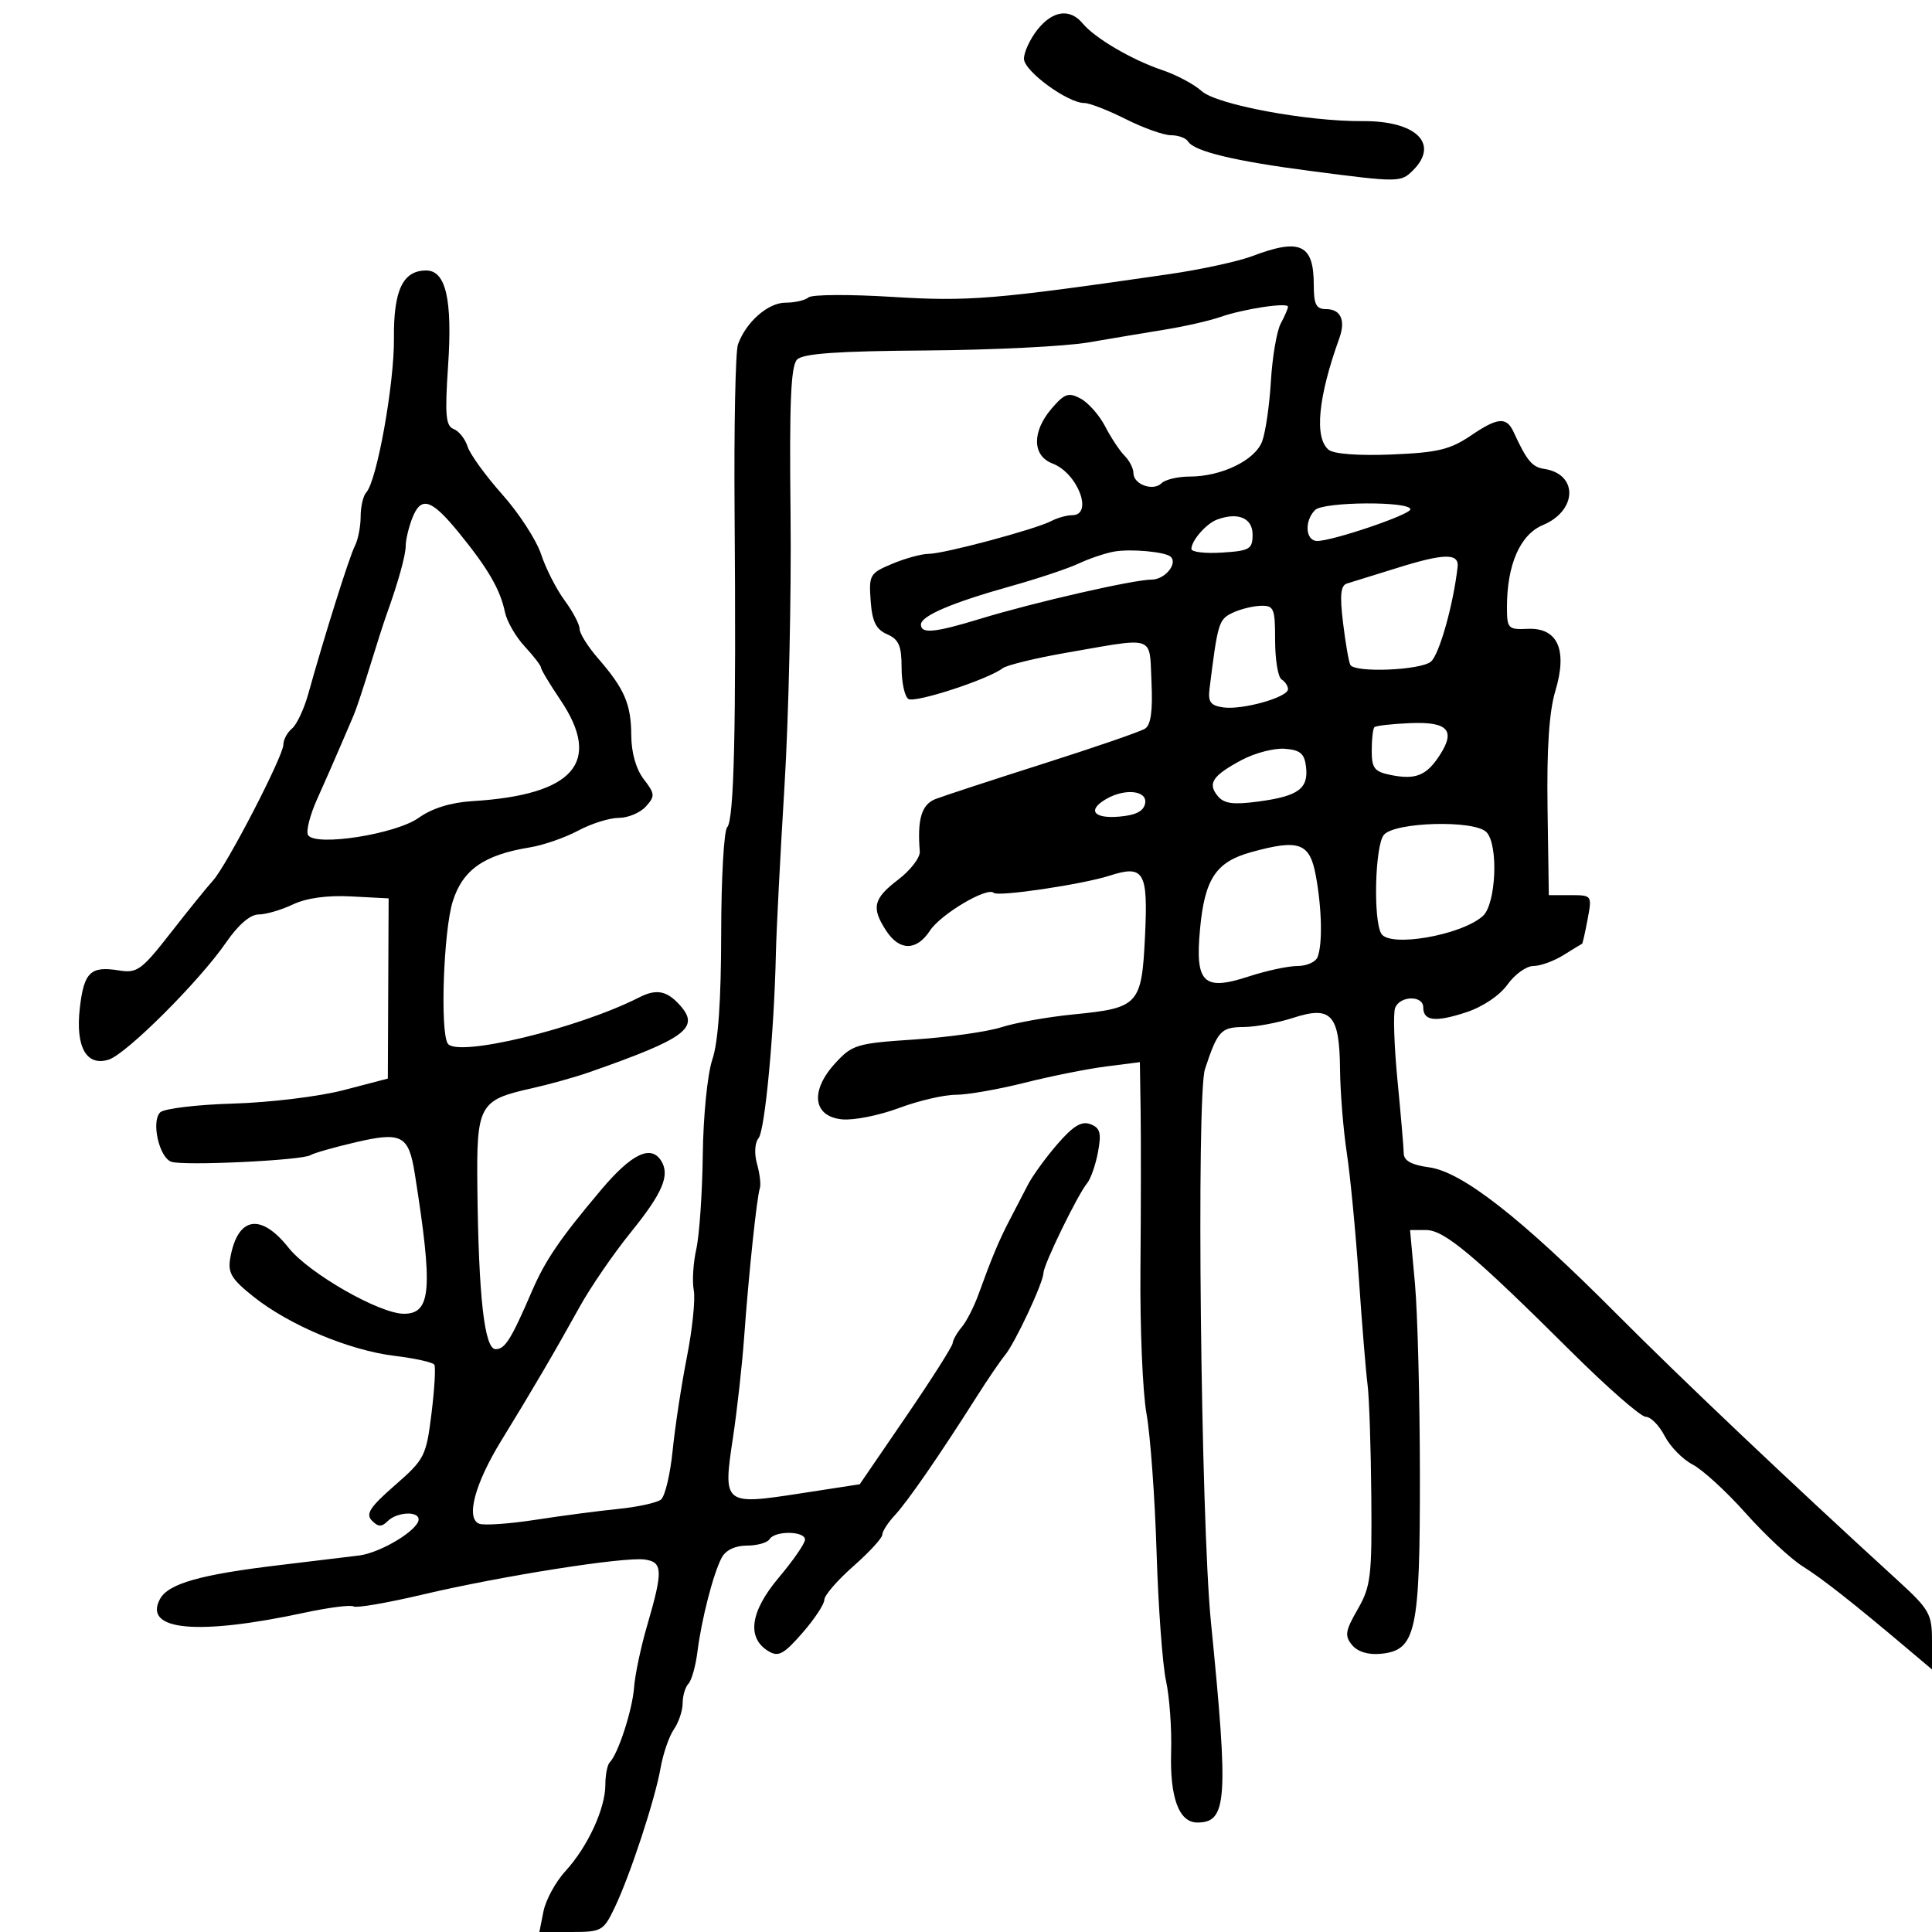 <svg xmlns="http://www.w3.org/2000/svg" width="300" height="300" viewBox="0 0 300 300" version="1.1">
  <defs/>
  <path d="M194.5,39.753 C201.879,36.949 204,37.942 204,44.2 C204,47.278 204.364,48 205.917,48 C208.185,48 208.975,49.727 207.976,52.5 C204.668,61.683 204.062,67.977 206.306,69.839 C207.097,70.496 210.953,70.785 216.096,70.573 C223.276,70.278 225.178,69.819 228.466,67.588 C232.56,64.809 233.933,64.699 235.021,67.06 C237.089,71.549 237.901,72.529 239.78,72.81 C245.074,73.601 244.944,79.29 239.58,81.531 C236.047,83.007 234,87.678 234,94.263 C234,97.603 234.175,97.787 237.21,97.647 C241.883,97.433 243.434,100.908 241.514,107.288 C240.549,110.494 240.168,116.224 240.303,125.483 L240.5,138.998 L243.861,138.999 C247.203,139 247.219,139.022 246.522,142.75 C246.137,144.813 245.749,146.524 245.661,146.553 C245.572,146.582 244.278,147.369 242.785,148.303 C241.292,149.236 239.185,150 238.103,150 C237.021,150 235.215,151.294 234.089,152.874 C232.886,154.565 230.25,156.339 227.692,157.181 C222.878,158.766 221,158.552 221,156.417 C221,154.52 217.368,154.599 216.634,156.512 C216.315,157.343 216.48,162.406 217.001,167.762 C217.522,173.118 217.96,178.228 217.974,179.118 C217.992,180.236 219.203,180.898 221.886,181.258 C227.018,181.946 236.116,189.051 250.96,203.963 C261.074,214.123 277.934,230.106 294.75,245.475 C299.588,249.897 300,250.625 300,254.753 L300,259.232 L296.25,256.067 C287.69,248.841 283.048,245.19 279.867,243.183 C278.015,242.015 274.054,238.314 271.065,234.96 C268.076,231.605 264.371,228.209 262.832,227.413 C261.293,226.617 259.34,224.624 258.491,222.983 C257.643,221.342 256.32,220 255.551,220 C254.783,220 249.582,215.453 243.993,209.896 C228.864,194.851 224.268,191 221.443,191 L218.953,191 L219.708,199.25 C220.123,203.787 220.471,217.175 220.481,229 C220.503,253.438 219.885,256.265 214.408,256.801 C212.465,256.991 210.822,256.491 209.954,255.444 C208.768,254.016 208.888,253.249 210.818,249.895 C212.861,246.345 213.047,244.794 212.936,232.251 C212.869,224.688 212.607,216.925 212.353,215 C212.099,213.075 211.491,205.65 211.001,198.5 C210.511,191.35 209.668,182.575 209.127,179 C208.586,175.425 208.115,169.595 208.08,166.044 C207.996,157.523 206.721,156.126 200.793,158.053 C198.432,158.821 194.98,159.461 193.123,159.475 C189.586,159.501 189.075,160.055 187.109,166 C185.753,170.103 186.463,236.104 188.034,251.88 C190.79,279.568 190.556,283 185.913,283 C183.068,283 181.64,279.131 181.852,272 C181.959,268.425 181.602,263.475 181.059,261 C180.516,258.525 179.856,249.525 179.592,241 C179.328,232.475 178.623,222.8 178.026,219.5 C177.429,216.2 177.006,206.075 177.087,197 C177.167,187.925 177.181,176.997 177.117,172.716 L177,164.931 L171.75,165.6 C168.863,165.967 163.166,167.108 159.09,168.134 C155.015,169.16 150.194,170 148.378,170 C146.561,170 142.592,170.929 139.556,172.065 C136.521,173.2 132.567,173.988 130.769,173.815 C126.234,173.378 125.743,169.406 129.691,165.1 C132.341,162.211 133.039,162.002 142,161.412 C147.225,161.068 153.3,160.21 155.5,159.506 C157.7,158.801 162.735,157.906 166.689,157.517 C176.856,156.516 177.286,156.042 177.801,145.279 C178.277,135.331 177.637,134.254 172.278,135.978 C168.071,137.332 154.946,139.279 154.311,138.644 C153.323,137.656 146.083,141.943 144.4,144.513 C142.326,147.677 139.679,147.686 137.615,144.535 C135.264,140.946 135.592,139.549 139.482,136.582 C141.397,135.121 142.9,133.155 142.823,132.213 C142.415,127.224 143.104,124.917 145.25,124.081 C146.488,123.6 154.025,121.129 162,118.591 C169.975,116.053 177.086,113.604 177.802,113.147 C178.706,112.572 179.011,110.358 178.802,105.909 C178.659,102.86 178.767,101.139 177.96,100.339 C176.817,99.205 173.833,99.925 165.68,101.34 C160.829,102.182 156.329,103.277 155.68,103.773 C153.409,105.508 142.117,109.19 141.063,108.539 C140.479,108.178 140,105.99 140,103.678 C140,100.278 139.57,99.286 137.75,98.487 C136.018,97.727 135.43,96.531 135.194,93.287 C134.903,89.274 135.064,89 138.566,87.537 C140.589,86.692 143.128,86 144.208,86 C146.563,86 160.779,82.197 163.236,80.91 C164.191,80.409 165.654,80 166.486,80 C169.834,80 167.351,73.464 163.439,71.977 C160.27,70.772 160.215,67.024 163.314,63.421 C165.314,61.096 165.924,60.889 167.804,61.895 C169,62.535 170.717,64.486 171.619,66.231 C172.521,67.975 173.876,70.019 174.63,70.773 C175.383,71.526 176,72.738 176,73.464 C176,75.229 179.069,76.331 180.367,75.033 C180.935,74.465 182.899,74 184.732,74 C189.657,74 194.867,71.48 195.977,68.561 C196.507,67.167 197.123,62.945 197.345,59.181 C197.568,55.416 198.256,51.39 198.875,50.234 C199.494,49.077 200,47.905 200,47.629 C200,46.918 193.079,47.966 189.5,49.219 C187.85,49.797 184.025,50.671 181,51.162 C177.975,51.653 172.575,52.557 169,53.172 C165.425,53.787 154.073,54.349 143.774,54.421 C130.059,54.516 124.708,54.893 123.774,55.829 C122.801,56.804 122.56,62.471 122.755,79.803 C122.895,92.286 122.474,111.275 121.818,122 C121.163,132.725 120.562,144.425 120.482,148 C120.205,160.399 118.787,175.506 117.784,176.737 C117.2,177.454 117.103,179.135 117.552,180.737 C117.979,182.257 118.175,183.95 117.989,184.5 C117.519,185.884 116.251,197.894 115.561,207.5 C115.245,211.9 114.457,218.995 113.81,223.267 C112.242,233.623 112.373,233.732 124.218,231.906 L133.5,230.475 L140.673,219.987 C144.617,214.219 147.88,209.085 147.923,208.579 C147.965,208.072 148.601,206.947 149.335,206.079 C150.07,205.21 151.24,202.925 151.936,201 C153.999,195.295 155.095,192.672 156.743,189.5 C157.6,187.85 158.898,185.35 159.627,183.944 C160.357,182.538 162.426,179.692 164.227,177.62 C166.665,174.813 167.968,174.034 169.335,174.566 C170.838,175.15 171.048,175.933 170.496,178.89 C170.125,180.875 169.37,183.046 168.818,183.714 C167.329,185.516 162.068,196.32 162.031,197.651 C161.989,199.217 157.618,208.551 156.032,210.461 C155.328,211.31 153.345,214.222 151.626,216.933 C145.893,225.973 140.929,233.16 138.954,235.279 C137.879,236.433 137,237.798 137,238.312 C137,238.827 134.975,241.03 132.5,243.209 C130.025,245.387 128,247.732 128,248.418 C128,249.105 126.461,251.429 124.579,253.583 C121.701,256.879 120.868,257.325 119.329,256.399 C115.911,254.342 116.484,250.241 120.924,244.975 C123.166,242.316 125,239.659 125,239.071 C125,237.718 120.33,237.658 119.5,239 C119.16,239.55 117.574,240 115.976,240 C114.161,240 112.695,240.702 112.069,241.87 C110.77,244.298 108.931,251.43 108.296,256.5 C108.021,258.7 107.391,260.927 106.898,261.45 C106.404,261.972 106,263.335 106,264.477 C106,265.62 105.389,267.443 104.642,268.527 C103.895,269.612 102.968,272.3 102.581,274.5 C101.713,279.444 97.839,291.221 95.428,296.25 C93.709,299.835 93.412,300 88.69,300 L83.75,300 L84.395,296.777 C84.749,295.005 86.288,292.193 87.815,290.527 C91.257,286.774 94,280.834 94,277.133 C94,275.593 94.308,274.025 94.685,273.648 C95.986,272.347 98.21,265.489 98.462,262 C98.601,260.075 99.502,255.8 100.464,252.5 C102.977,243.878 102.932,242.561 100.113,242.162 C96.911,241.71 77.846,244.718 65.608,247.607 C60.167,248.892 55.355,249.719 54.914,249.447 C54.472,249.174 51.049,249.609 47.306,250.414 C30.658,253.993 22.215,253.203 24.833,248.312 C26.124,245.901 31.111,244.486 43.5,243.018 C48.45,242.431 53.967,241.764 55.76,241.537 C59.147,241.106 65,237.556 65,235.932 C65,234.593 61.618,234.782 60.2,236.2 C59.267,237.133 58.722,237.116 57.75,236.12 C56.744,235.09 57.44,234.02 61.321,230.633 C65.933,226.606 66.178,226.125 67,219.502 C67.472,215.695 67.671,212.277 67.442,211.907 C67.214,211.537 64.433,210.919 61.263,210.535 C54.248,209.685 44.929,205.778 39.381,201.36 C35.912,198.599 35.341,197.64 35.765,195.29 C36.916,188.91 40.485,188.303 44.809,193.75 C47.958,197.718 58.934,204.001 62.715,204 C66.96,204 67.255,200.219 64.411,182.265 C63.462,176.273 62.384,175.7 55.203,177.376 C51.876,178.152 48.727,179.051 48.205,179.373 C46.874,180.196 28.338,181.067 26.573,180.39 C24.694,179.669 23.463,174.137 24.869,172.731 C25.458,172.142 30.566,171.526 36.22,171.363 C41.888,171.2 49.578,170.263 53.362,169.274 L60.224,167.482 L60.285,153.491 L60.347,139.5 L54.546,139.196 C50.802,139 47.585,139.443 45.472,140.446 C43.671,141.301 41.275,142 40.147,142 C38.851,142 36.99,143.608 35.089,146.371 C30.988,152.331 19.633,163.664 16.889,164.535 C13.43,165.633 11.71,162.59 12.39,156.575 C13.024,150.968 14.048,149.971 18.442,150.684 C21.297,151.148 21.968,150.662 26.509,144.845 C29.233,141.355 32.189,137.702 33.078,136.726 C35.206,134.389 44,117.403 44,115.628 C44,114.867 44.602,113.745 45.338,113.134 C46.074,112.524 47.211,110.106 47.864,107.762 C50.404,98.649 54.256,86.418 55.107,84.764 C55.598,83.809 56,81.761 56,80.214 C56,78.666 56.396,76.972 56.88,76.45 C58.527,74.673 61.237,59.574 61.171,52.545 C61.101,45.063 62.556,42 66.18,42 C69.23,42 70.27,46.517 69.58,56.773 C69.064,64.449 69.212,66.144 70.44,66.615 C71.256,66.929 72.231,68.156 72.607,69.342 C72.983,70.529 75.408,73.877 77.996,76.782 C80.584,79.687 83.296,83.868 84.024,86.073 C84.752,88.278 86.394,91.501 87.674,93.235 C88.953,94.97 90,96.96 90,97.659 C90,98.358 91.284,100.409 92.853,102.215 C96.976,106.961 97.997,109.326 98.022,114.184 C98.036,116.873 98.766,119.439 99.959,120.991 C101.715,123.277 101.742,123.628 100.281,125.241 C99.406,126.209 97.516,127 96.08,127 C94.645,127 91.806,127.892 89.772,128.982 C87.738,130.073 84.369,131.241 82.287,131.579 C75.146,132.737 71.825,135.069 70.293,140 C68.87,144.582 68.326,160.1 69.52,162.033 C70.892,164.252 89.73,159.719 99.236,154.883 C101.919,153.519 103.525,153.818 105.553,156.059 C108.749,159.59 106.53,161.239 91.5,166.495 C89.3,167.265 85.257,168.393 82.516,169.004 C74.393,170.812 73.981,171.569 74.124,184.405 C74.315,201.441 75.226,209.5 76.962,209.5 C78.423,209.5 79.355,208.011 82.596,200.5 C84.681,195.666 86.97,192.315 93.349,184.75 C98.07,179.152 101.069,177.704 102.666,180.25 C104.069,182.487 102.903,185.232 97.949,191.355 C95.271,194.664 91.695,199.875 90.002,202.936 C86.184,209.836 82.572,216.002 77.884,223.622 C73.736,230.365 72.285,235.788 74.412,236.605 C75.17,236.895 79.099,236.621 83.145,235.995 C87.19,235.369 92.975,234.609 96,234.306 C99.025,234.003 102.011,233.348 102.637,232.849 C103.262,232.351 104.078,228.919 104.45,225.222 C104.823,221.525 105.821,214.983 106.668,210.684 C107.515,206.385 107.992,201.738 107.728,200.356 C107.464,198.975 107.64,196.097 108.12,193.962 C108.599,191.827 109.053,185.225 109.128,179.29 C109.204,173.233 109.858,166.745 110.617,164.5 C111.523,161.825 111.976,155.351 111.985,144.95 C111.993,136.397 112.414,128.972 112.919,128.45 C113.99,127.344 114.324,113.057 114.066,79.487 C113.964,66.28 114.2,54.58 114.589,53.487 C115.829,50.01 119.256,47 121.974,47 C123.418,47 125.028,46.63 125.55,46.178 C126.073,45.725 131.9,45.69 138.5,46.098 C150.416,46.836 154.264,46.52 181.5,42.576 C186.45,41.859 192.3,40.589 194.5,39.753 Z M63.975,80.565 C63.439,81.976 63,83.856 63,84.744 C63,86.223 61.818,90.465 60.002,95.5 C59.605,96.6 58.451,100.2 57.437,103.5 C56.423,106.8 55.302,110.175 54.944,111 C54.587,111.825 53.622,114.075 52.8,116 C51.978,117.925 50.378,121.565 49.244,124.089 C48.11,126.613 47.479,129.13 47.841,129.683 C49.017,131.479 61.44,129.535 65.004,126.997 C67.097,125.507 69.993,124.606 73.354,124.4 C89.157,123.431 93.551,118.361 87,108.655 C85.35,106.21 84,103.961 84,103.656 C84,103.352 82.864,101.877 81.476,100.379 C80.088,98.881 78.71,96.496 78.414,95.078 C77.679,91.549 75.824,88.338 71.321,82.8 C66.949,77.422 65.355,76.937 63.975,80.565 Z M161.073,4.635 C163.435,1.631 166.132,1.249 168.113,3.636 C170.018,5.931 175.773,9.303 180.5,10.894 C182.7,11.634 185.44,13.096 186.588,14.142 C188.9,16.249 202.974,18.874 211.6,18.808 C219.882,18.745 223.546,22.311 219.429,26.429 C217.519,28.338 217.247,28.34 203.5,26.549 C191.679,25.009 185.428,23.502 184.477,21.963 C184.15,21.433 182.961,21 181.836,21 C180.711,21 177.551,19.875 174.813,18.5 C172.076,17.125 169.189,16 168.398,16 C165.782,16 159,11.037 159,9.122 C159,8.103 159.933,6.084 161.073,4.635 Z M194.264,132.327 C188.813,133.836 187.068,136.461 186.342,144.244 C185.555,152.665 186.858,153.931 193.932,151.617 C196.651,150.728 200.043,150 201.469,150 C202.896,150 204.302,149.376 204.595,148.614 C205.379,146.569 205.263,141.111 204.325,136 C203.382,130.854 201.743,130.256 194.264,132.327 Z M214.882,129.642 C213.506,131.301 213.213,142.917 214.495,144.993 C215.833,147.157 226.895,145.228 230.25,142.246 C232.32,140.405 232.712,131.112 230.8,129.2 C228.895,127.295 216.546,127.637 214.882,129.642 Z M217,88.175 C213.425,89.295 209.905,90.387 209.178,90.602 C208.172,90.899 208.022,92.37 208.552,96.746 C208.936,99.911 209.445,102.838 209.684,103.25 C210.405,104.495 220.504,104.091 222.176,102.75 C223.47,101.711 225.671,93.928 226.335,88.038 C226.58,85.872 224.243,85.906 217,88.175 Z M173,85.649 C171.625,85.894 169.15,86.728 167.5,87.503 C165.85,88.278 161.125,89.856 157,91.009 C147.832,93.574 143,95.636 143,96.984 C143,98.456 145.153,98.246 152.229,96.083 C160.545,93.542 176.031,90 178.83,90 C180.85,90 182.898,87.565 181.801,86.467 C181.024,85.69 175.599,85.186 173,85.649 Z M191.342,95.18 C189.246,96.194 189.082,96.742 187.81,107 C187.562,109.001 187.99,109.569 189.956,109.847 C192.928,110.266 200,108.275 200,107.019 C200,106.523 199.55,105.84 199,105.5 C198.45,105.16 198,102.434 198,99.441 C198,94.445 197.816,94.006 195.75,94.068 C194.512,94.105 192.529,94.605 191.342,95.18 Z M192.815,118.01 C188.269,120.442 187.466,121.651 189.094,123.613 C190.077,124.797 191.493,124.986 195.43,124.457 C201.596,123.629 203.193,122.465 202.801,119.086 C202.559,117.01 201.909,116.455 199.5,116.269 C197.85,116.143 194.842,116.926 192.815,118.01 Z M213.418,112.917 C213.188,113.146 213,114.777 213,116.542 C213,119.304 213.416,119.833 215.989,120.348 C219.805,121.111 221.482,120.44 223.516,117.335 C226.088,113.41 224.855,112.043 218.963,112.287 C216.143,112.404 213.647,112.688 213.418,112.917 Z M204.205,79.195 C202.495,80.905 202.711,84 204.541,84 C206.957,84 219,79.911 219,79.091 C219,77.8 205.505,77.895 204.205,79.195 Z M189,80.675 C187.309,81.301 185,83.939 185,85.246 C185,85.721 187.137,85.972 189.75,85.805 C194.069,85.528 194.5,85.273 194.5,83 C194.5,80.436 192.236,79.479 189,80.675 Z M171.75,124.08 C168.811,125.792 169.793,127.138 173.742,126.81 C176.357,126.593 177.583,125.973 177.815,124.75 C178.194,122.749 174.699,122.362 171.75,124.08 Z"/>
</svg>

